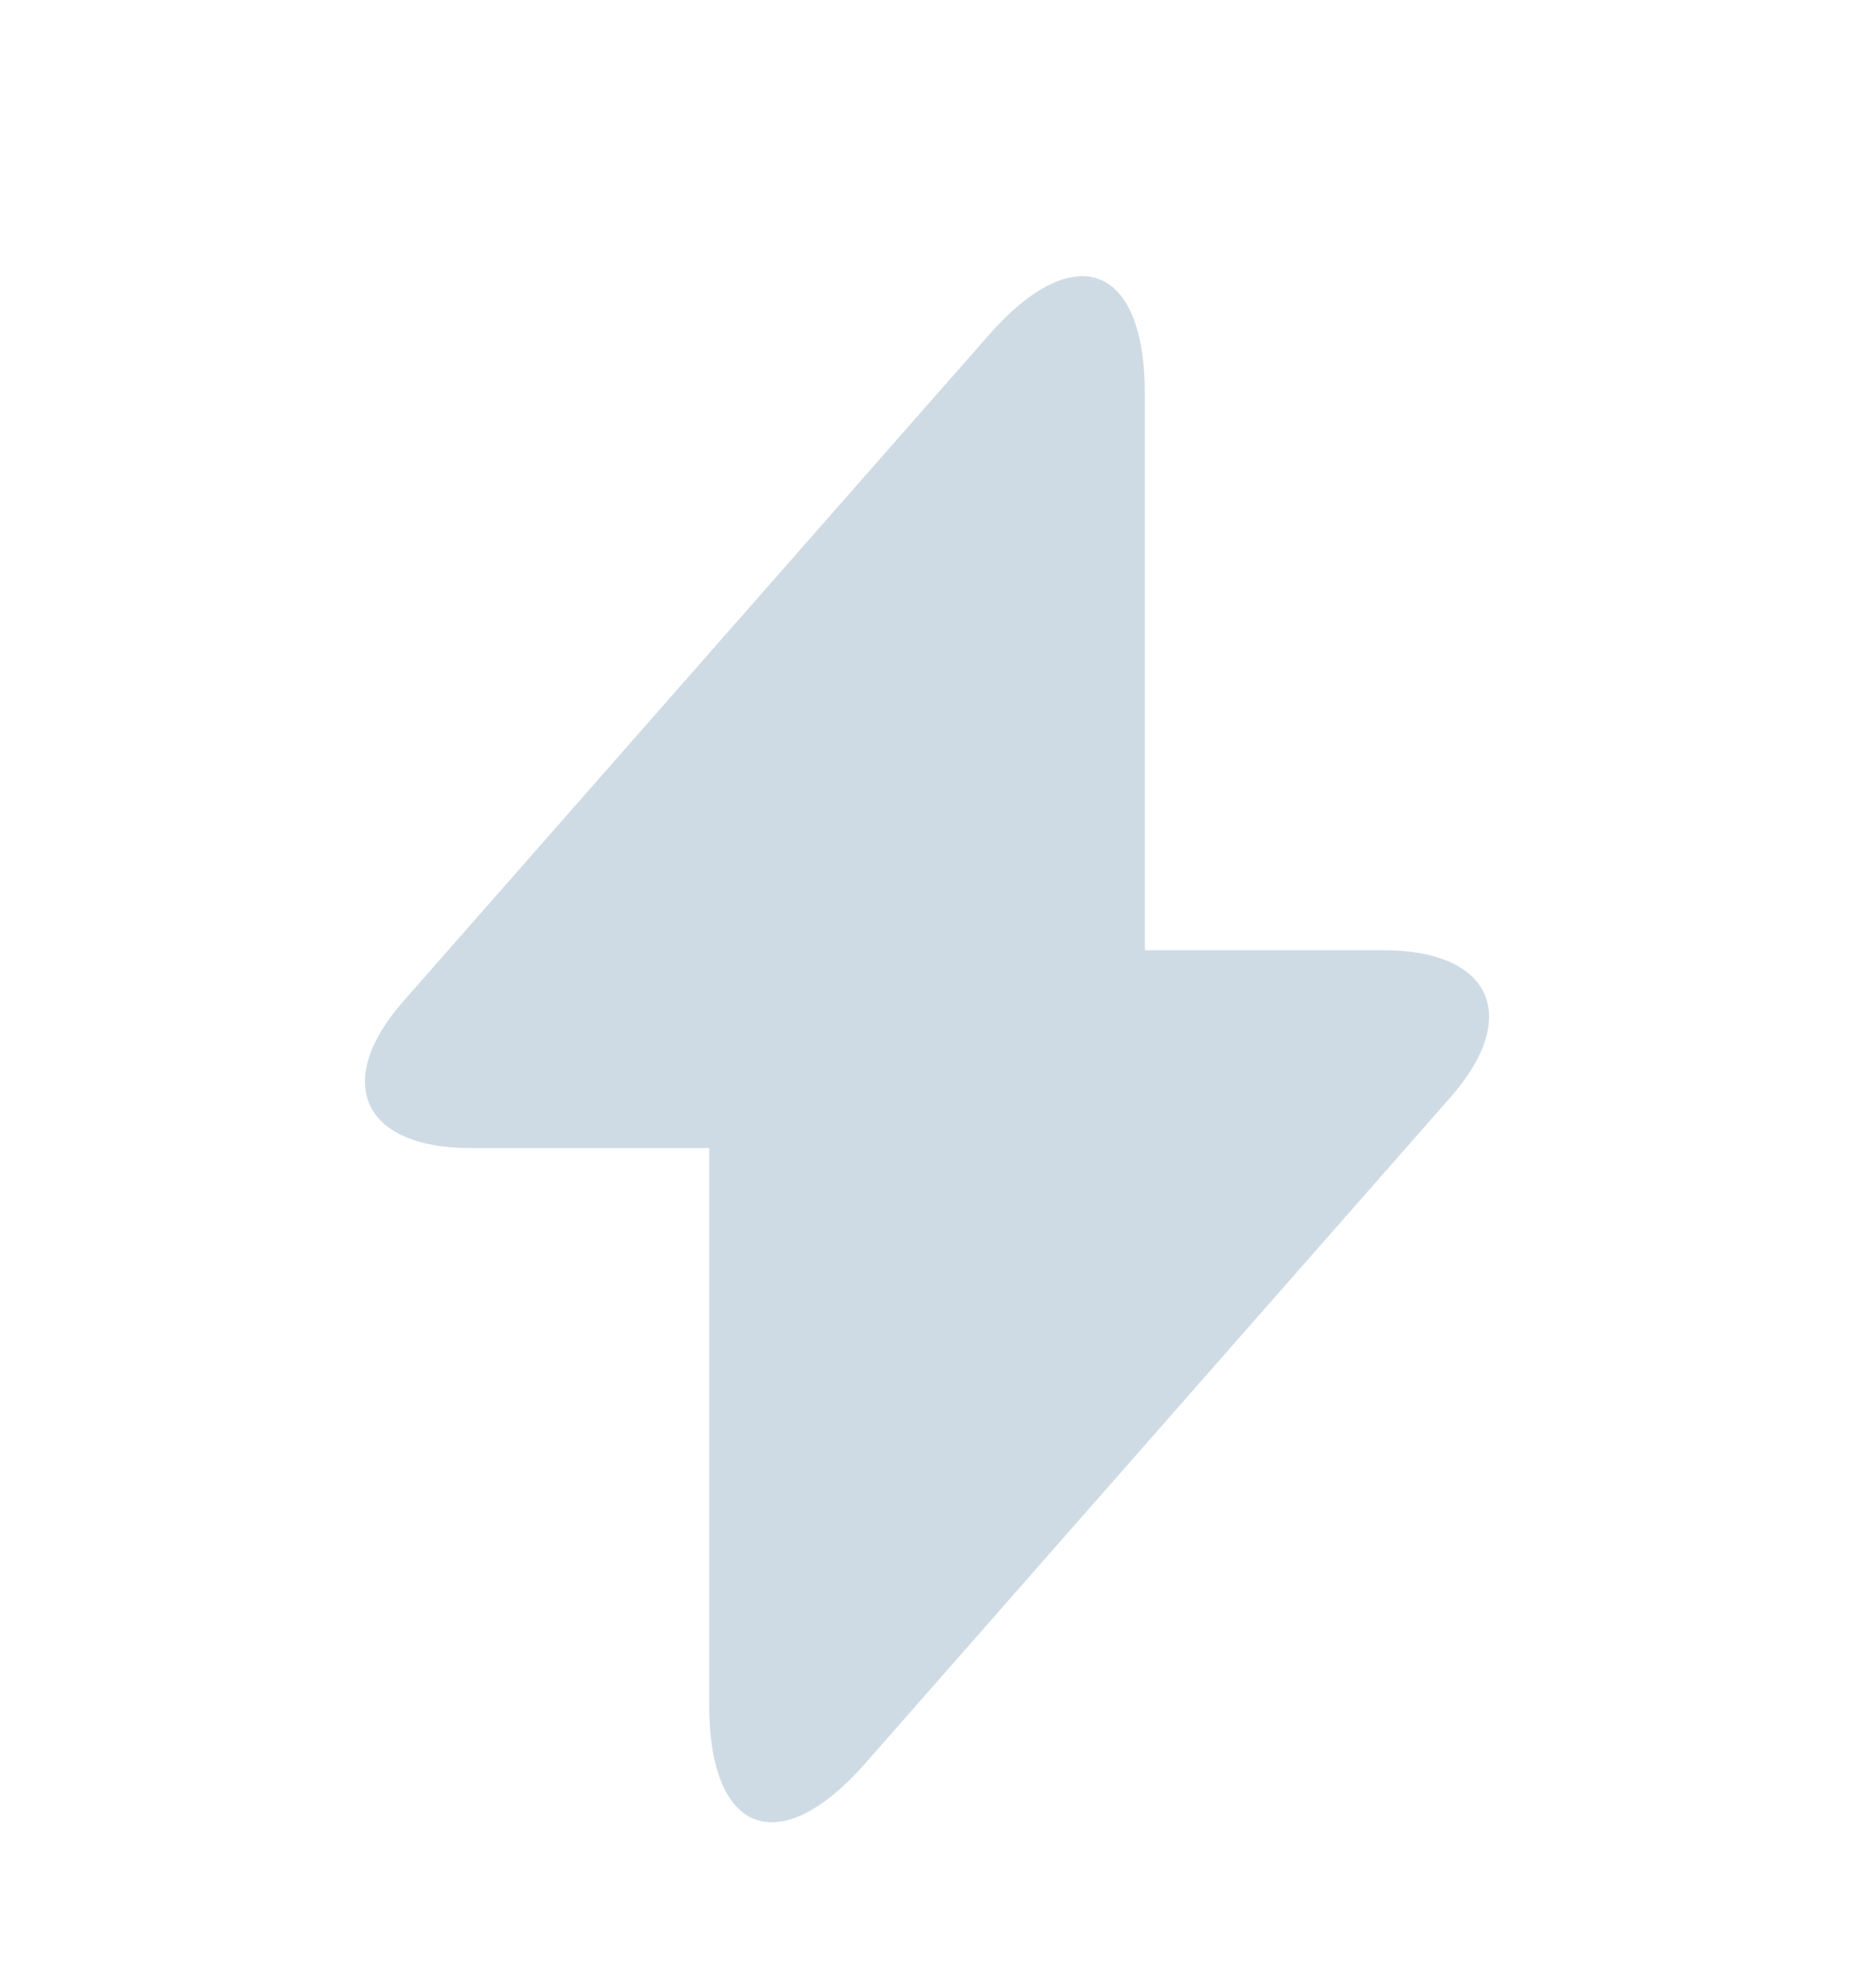 <svg width="14" height="15" viewBox="0 0 14 15" fill="none" xmlns="http://www.w3.org/2000/svg">
<path d="M8.645 7.171V2.971C8.645 1.991 8.114 1.793 7.467 2.528L7 3.059L3.051 7.55C2.508 8.163 2.736 8.664 3.553 8.664H5.355V12.864C5.355 13.845 5.886 14.043 6.533 13.308L7 12.777L10.949 8.285C11.492 7.673 11.264 7.171 10.448 7.171H8.645Z" fill="#CFDBE4"/>
</svg>
